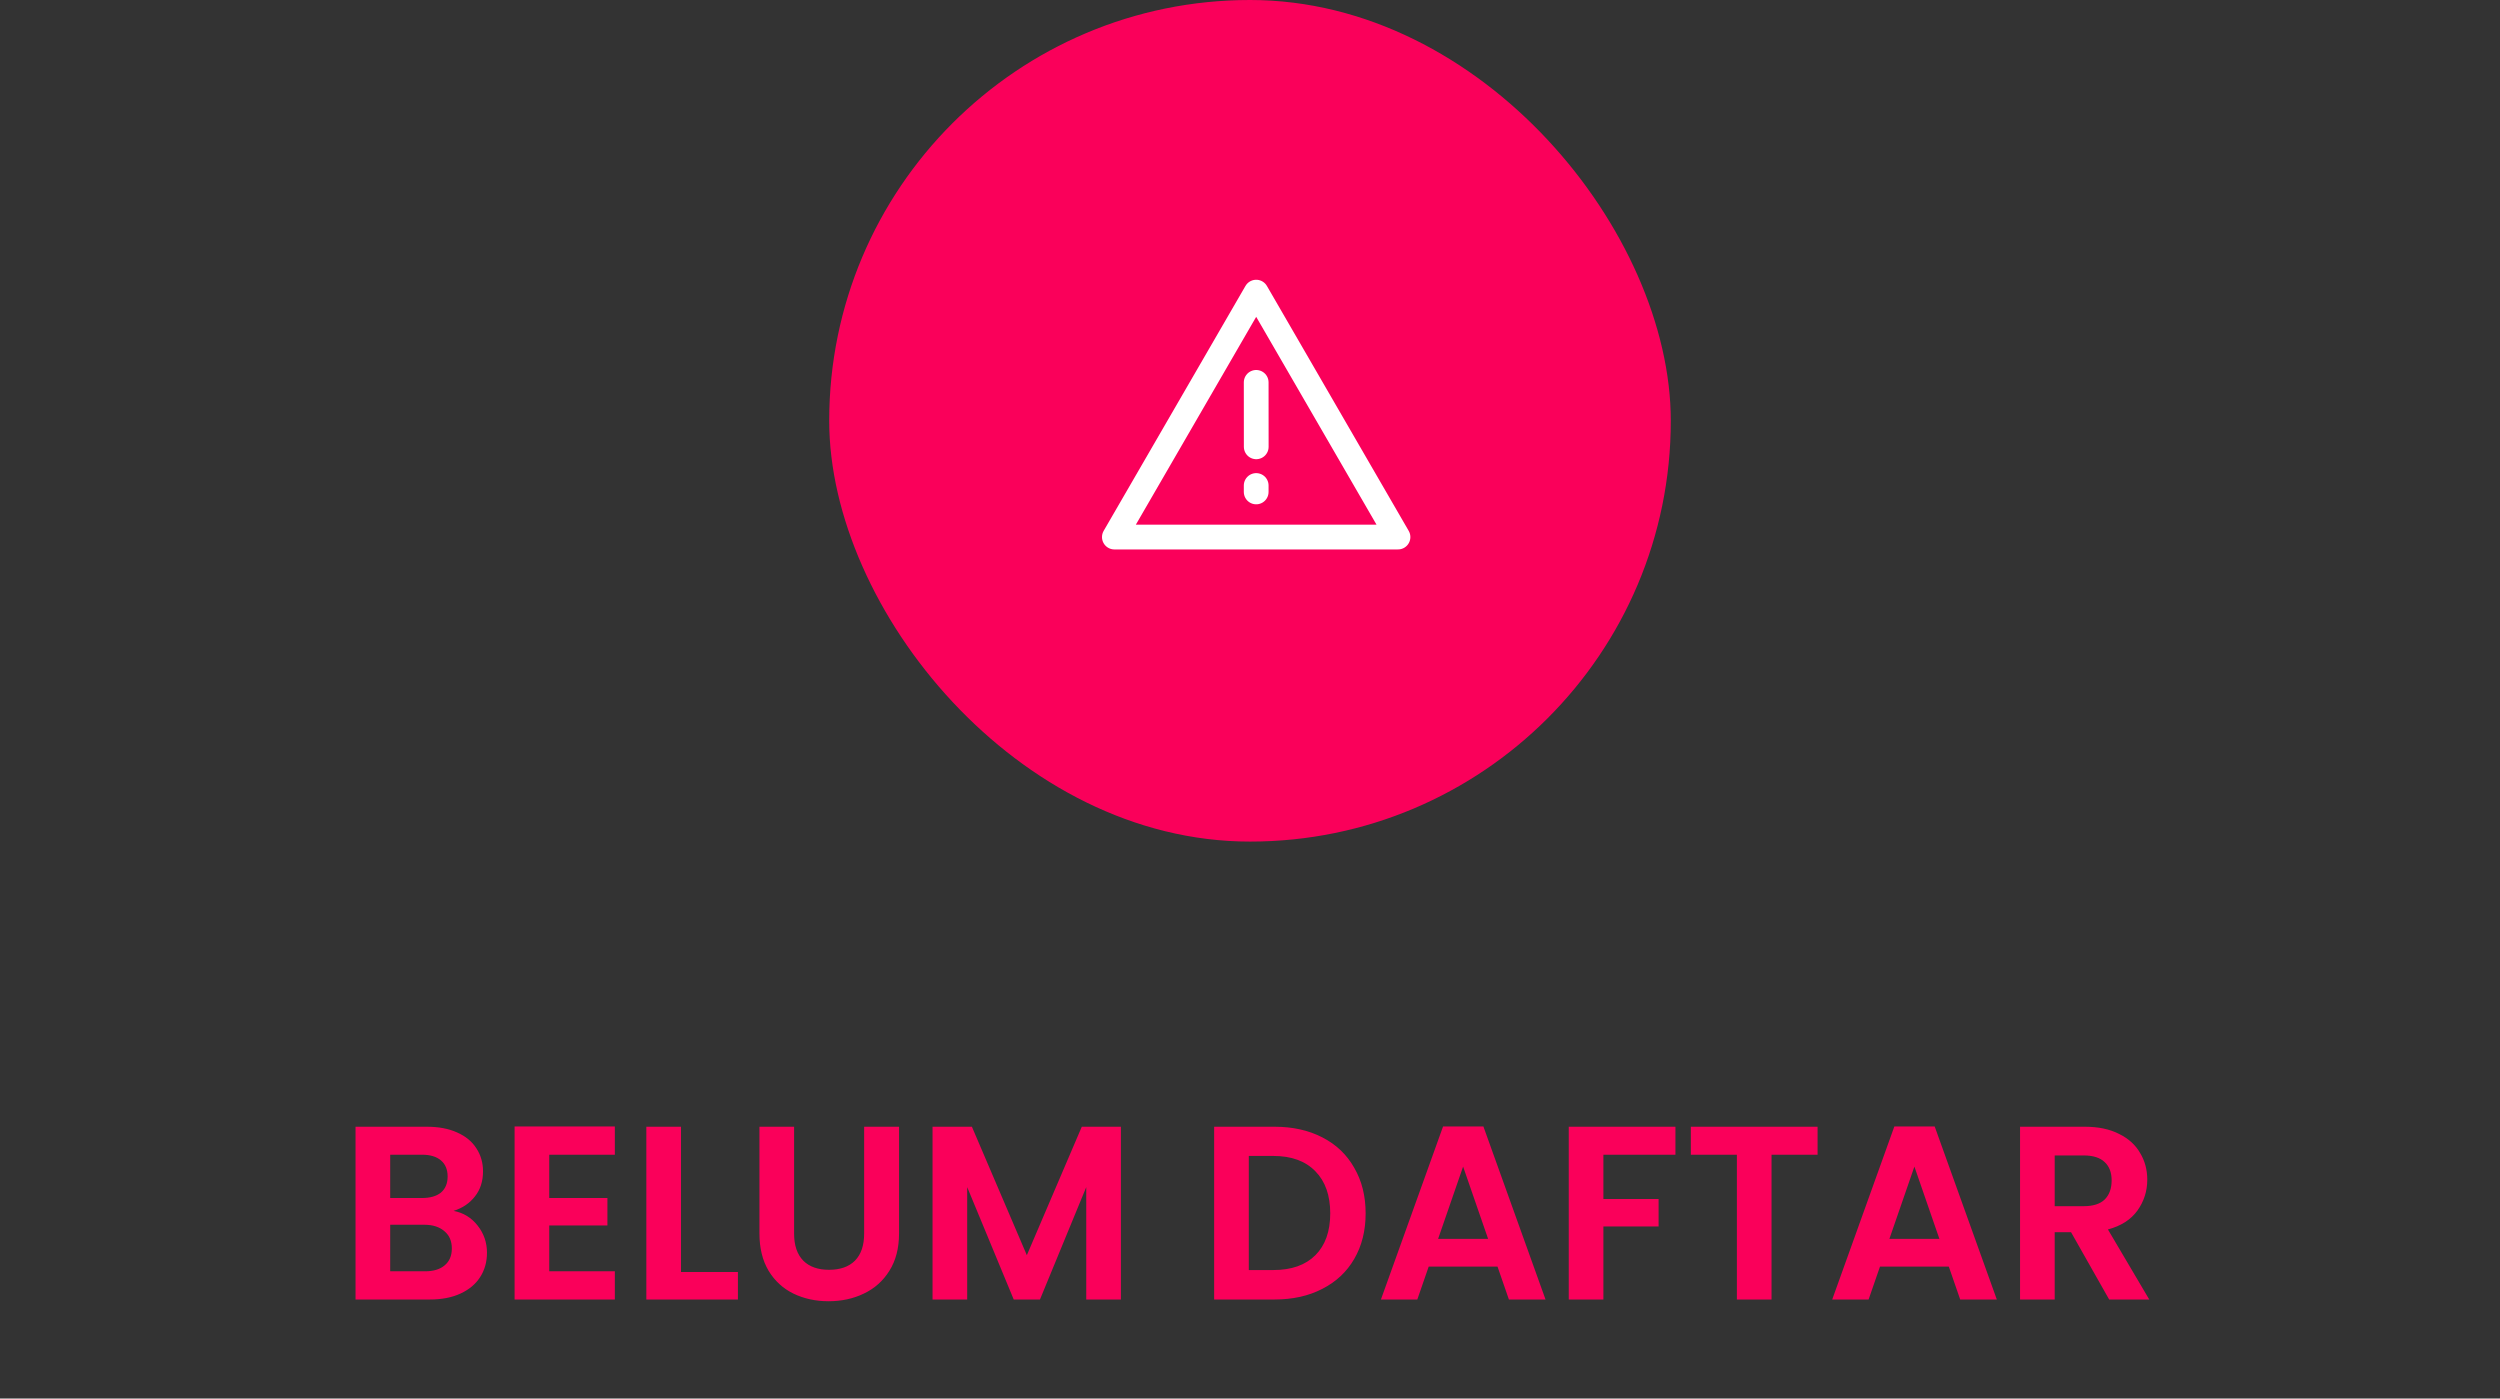 <svg width="202" height="113" viewBox="0 0 202 113" fill="none" xmlns="http://www.w3.org/2000/svg">
<rect x="0" y="0" width="202" height="113" fill="#333333" stroke="none"/>
<rect x="67" width="68" height="68" rx="34" fill="#FA005A"/>
<path d="M101.5 23.604L90.041 43.395H112.958L101.5 23.604Z" stroke="white" stroke-width="2" stroke-linejoin="round"/>
<path d="M101.5 39.228V39.749M101.5 30.895L101.504 36.103" stroke="white" stroke-width="2" stroke-linecap="round"/>
<path d="M36.648 97.84C37.434 97.987 38.081 98.38 38.588 99.02C39.094 99.66 39.348 100.393 39.348 101.22C39.348 101.967 39.161 102.627 38.788 103.2C38.428 103.76 37.901 104.2 37.208 104.52C36.514 104.84 35.694 105 34.748 105H28.728V91.04H34.488C35.434 91.04 36.248 91.193 36.928 91.5C37.621 91.807 38.141 92.233 38.488 92.78C38.848 93.327 39.028 93.947 39.028 94.64C39.028 95.453 38.808 96.133 38.368 96.68C37.941 97.227 37.368 97.613 36.648 97.84ZM31.528 96.8H34.088C34.754 96.8 35.268 96.653 35.628 96.36C35.988 96.053 36.168 95.62 36.168 95.06C36.168 94.5 35.988 94.067 35.628 93.76C35.268 93.453 34.754 93.3 34.088 93.3H31.528V96.8ZM34.348 102.72C35.028 102.72 35.554 102.56 35.928 102.24C36.314 101.92 36.508 101.467 36.508 100.88C36.508 100.28 36.308 99.813 35.908 99.48C35.508 99.133 34.968 98.96 34.288 98.96H31.528V102.72H34.348ZM44.379 93.3V96.8H49.079V99.02H44.379V102.72H49.679V105H41.579V91.02H49.679V93.3H44.379ZM55.024 102.78H59.624V105H52.224V91.04H55.024V102.78ZM64.163 91.04V99.68C64.163 100.627 64.41 101.353 64.903 101.86C65.397 102.353 66.09 102.6 66.983 102.6C67.89 102.6 68.59 102.353 69.083 101.86C69.577 101.353 69.823 100.627 69.823 99.68V91.04H72.643V99.66C72.643 100.847 72.383 101.853 71.863 102.68C71.357 103.493 70.67 104.107 69.803 104.52C68.95 104.933 67.997 105.14 66.943 105.14C65.903 105.14 64.957 104.933 64.103 104.52C63.263 104.107 62.597 103.493 62.103 102.68C61.61 101.853 61.363 100.847 61.363 99.66V91.04H64.163ZM90.569 91.04V105H87.769V95.92L84.029 105H81.909L78.149 95.92V105H75.349V91.04H78.529L82.969 101.42L87.409 91.04H90.569ZM102.983 91.04C104.449 91.04 105.736 91.327 106.843 91.9C107.963 92.473 108.823 93.293 109.423 94.36C110.036 95.413 110.343 96.64 110.343 98.04C110.343 99.44 110.036 100.667 109.423 101.72C108.823 102.76 107.963 103.567 106.843 104.14C105.736 104.713 104.449 105 102.983 105H98.103V91.04H102.983ZM102.883 102.62C104.349 102.62 105.483 102.22 106.283 101.42C107.083 100.62 107.483 99.493 107.483 98.04C107.483 96.587 107.083 95.453 106.283 94.64C105.483 93.813 104.349 93.4 102.883 93.4H100.903V102.62H102.883ZM120.999 102.34H115.439L114.519 105H111.579L116.599 91.02H119.859L124.879 105H121.919L120.999 102.34ZM120.239 100.1L118.219 94.26L116.199 100.1H120.239ZM135.375 91.04V93.3H129.555V96.88H134.015V99.1H129.555V105H126.755V91.04H135.375ZM146.86 91.04V93.3H143.14V105H140.34V93.3H136.62V91.04H146.86ZM157.463 102.34H151.903L150.983 105H148.043L153.063 91.02H156.323L161.343 105H158.383L157.463 102.34ZM156.703 100.1L154.683 94.26L152.663 100.1H156.703ZM170.42 105L167.34 99.56H166.02V105H163.22V91.04H168.46C169.54 91.04 170.46 91.233 171.22 91.62C171.98 91.993 172.547 92.507 172.92 93.16C173.307 93.8 173.5 94.52 173.5 95.32C173.5 96.24 173.233 97.073 172.7 97.82C172.167 98.553 171.373 99.06 170.32 99.34L173.66 105H170.42ZM166.02 97.46H168.36C169.12 97.46 169.687 97.28 170.06 96.92C170.433 96.547 170.62 96.033 170.62 95.38C170.62 94.74 170.433 94.247 170.06 93.9C169.687 93.54 169.12 93.36 168.36 93.36H166.02V97.46Z" fill="#FA005A"/>
</svg>
